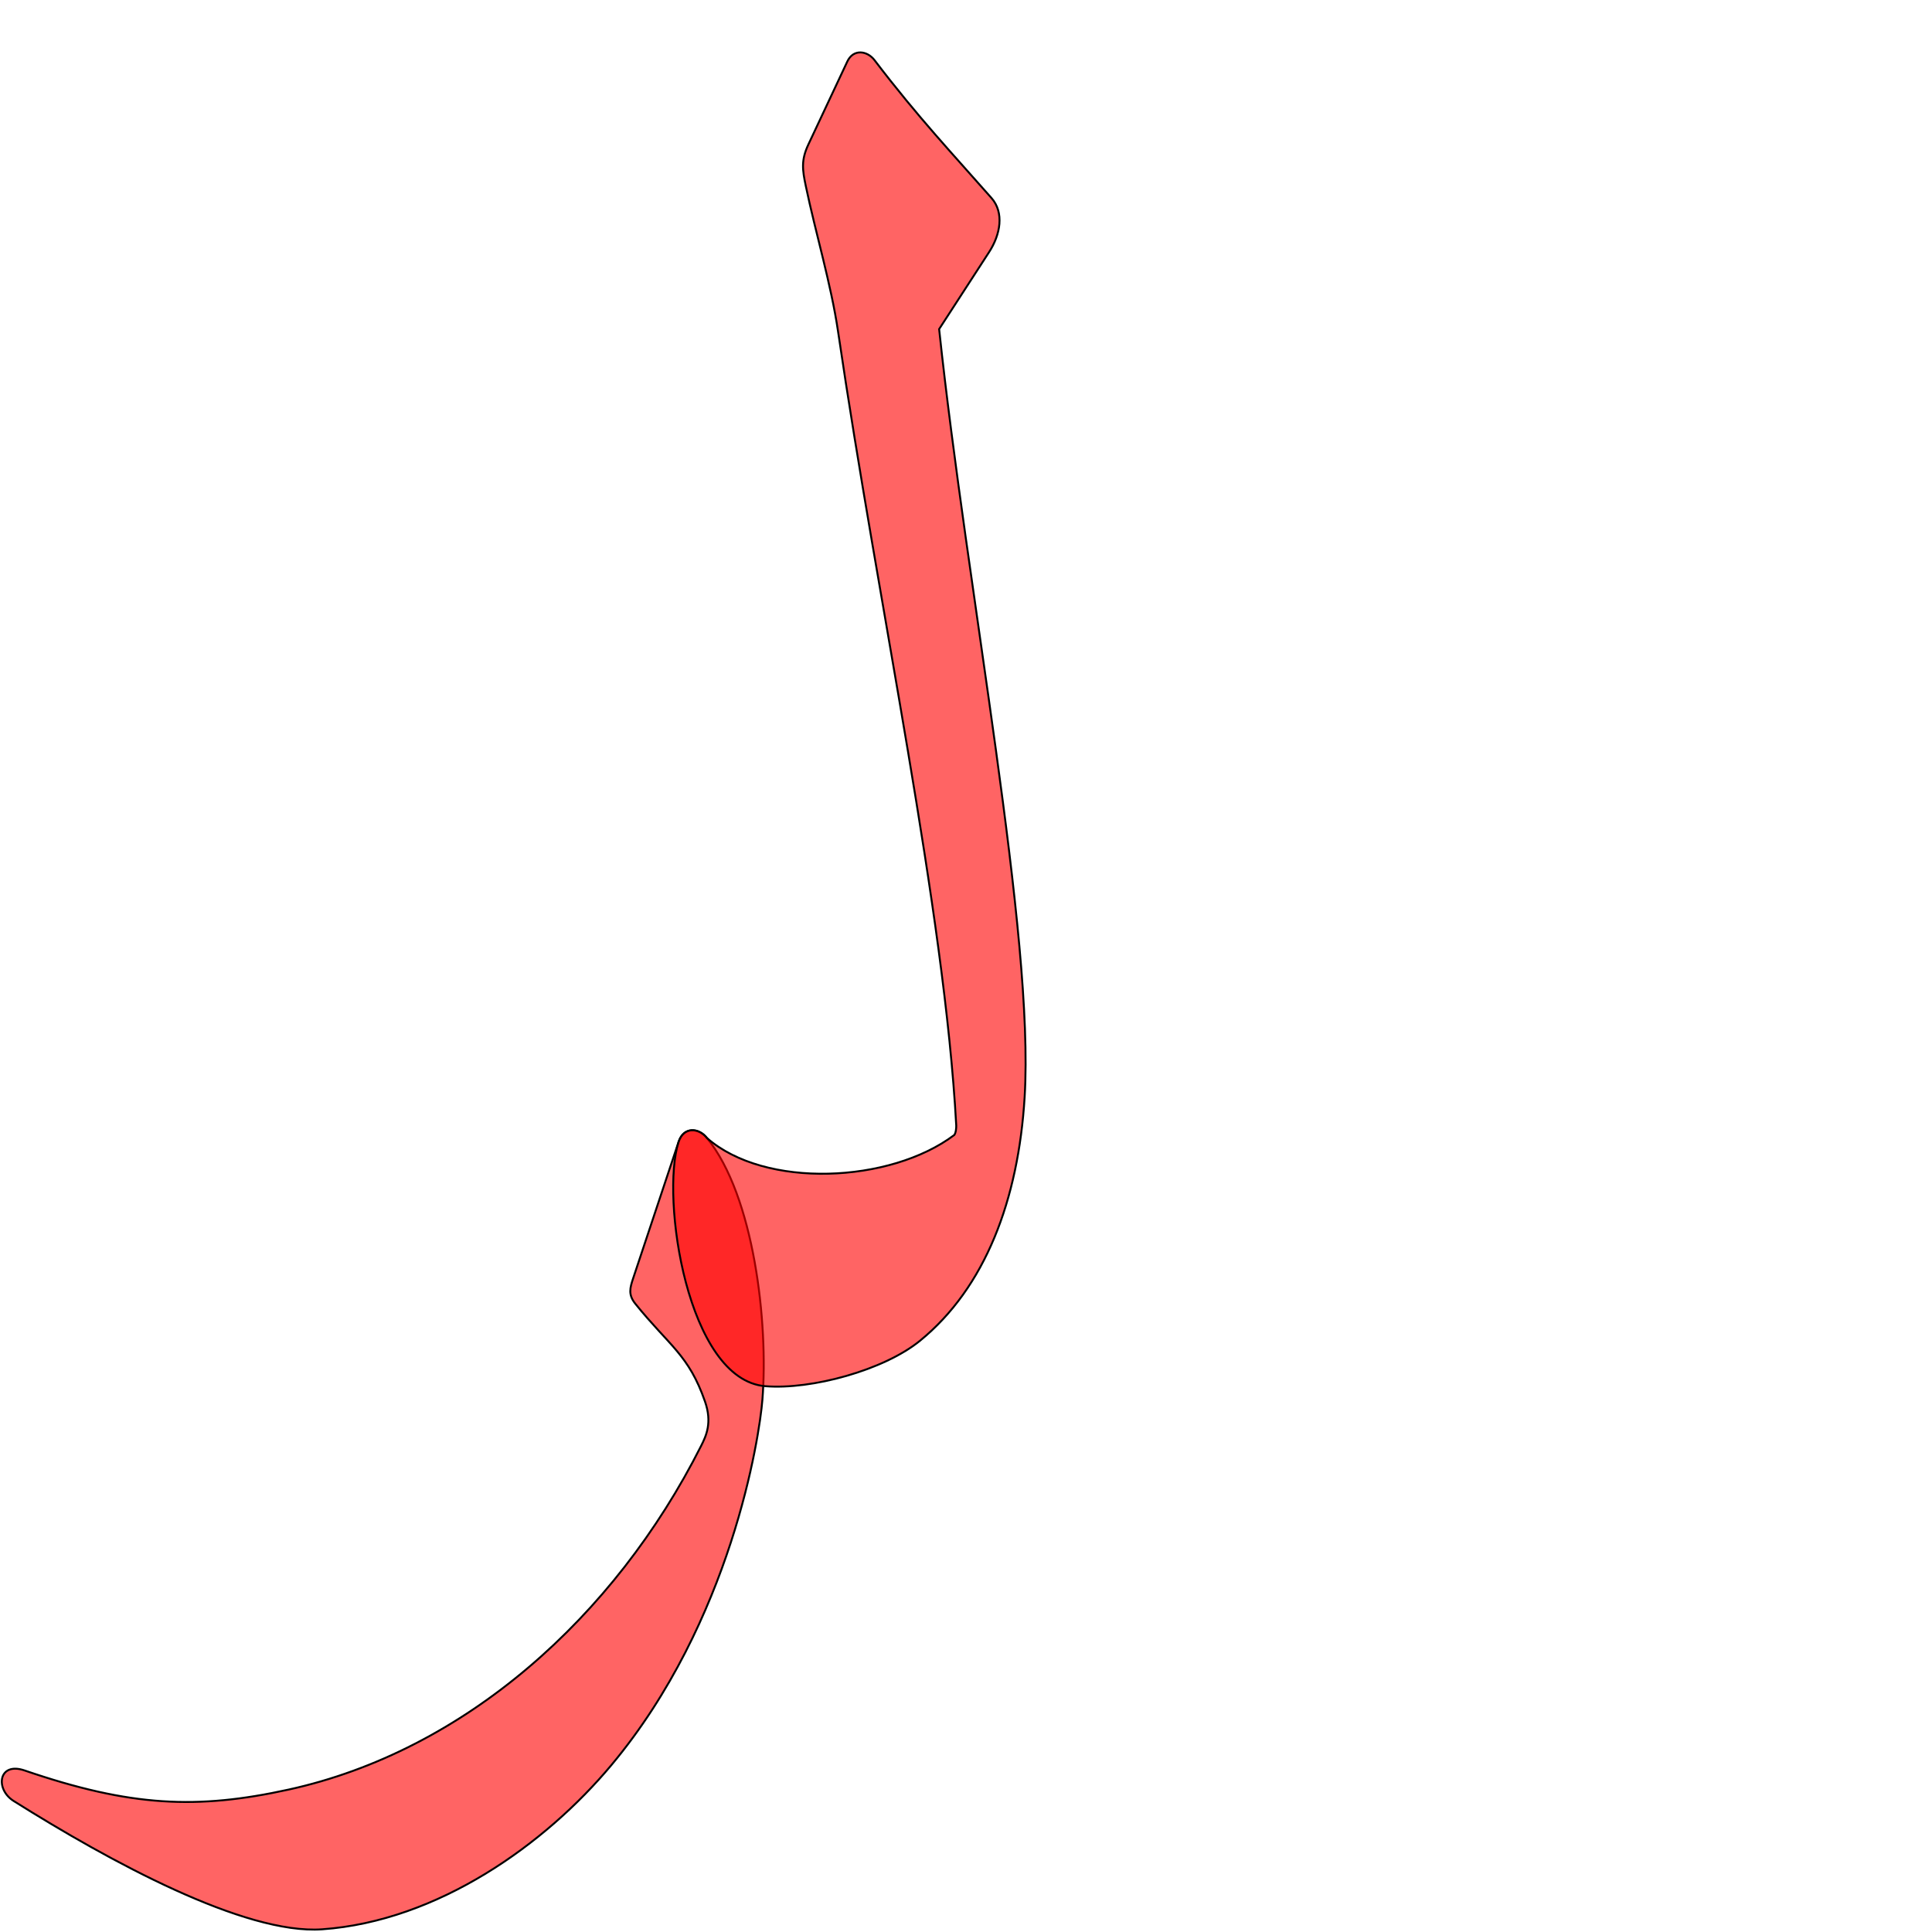 <?xml version="1.0" encoding="UTF-8" standalone="no"?>
<!-- Created with Inkscape (http://www.inkscape.org/) -->

<svg
   xmlns:dc="http://purl.org/dc/elements/1.1/"
   xmlns:cc="http://creativecommons.org/ns#"
   xmlns:rdf="http://www.w3.org/1999/02/22-rdf-syntax-ns#"
   xmlns:svg="http://www.w3.org/2000/svg"
   xmlns="http://www.w3.org/2000/svg"
   xmlns:sodipodi="http://sodipodi.sourceforge.net/DTD/sodipodi-0.dtd"
   xmlns:inkscape="http://www.inkscape.org/namespaces/inkscape"
   version="1.0"
   width="1000"
   height="1000"
   id="svg5496"
   sodipodi:version="0.32"
   inkscape:version="0.47pre4 r22446"
   sodipodi:docname="lam+raa.isol.svg"
   inkscape:output_extension="org.inkscape.output.svg.inkscape">
  <sodipodi:namedview
     inkscape:window-height="767"
     inkscape:pageshadow="2"
     inkscape:pageopacity="0.0"
     borderopacity="1.0"
     bordercolor="#666666"
     pagecolor="#ffffff"
     id="base"
     showgrid="false"
     showguides="true"
     inkscape:guide-bbox="true"
     inkscape:zoom="2.2503769"
     inkscape:cx="426.8487"
     inkscape:cy="358.95385"
     inkscape:window-x="0"
     inkscape:window-y="0"
     inkscape:current-layer="svg5496"
     inkscape:window-width="1278"
     inkscape:window-maximized="1">
    <sodipodi:guide
       orientation="horizontal"
       position="200"
       id="guide5596" />
  </sodipodi:namedview>
  <defs
     id="defs5498">
    <inkscape:perspective
       sodipodi:type="inkscape:persp3d"
       inkscape:vp_x="0 : 500 : 1"
       inkscape:vp_y="0 : 1000 : 0"
       inkscape:vp_z="1000 : 500 : 1"
       inkscape:persp3d-origin="500 : 333.33333 : 1"
       id="perspective2873" />
    <inkscape:perspective
       id="perspective2862"
       inkscape:persp3d-origin="0.5 : 0.33333333 : 1"
       inkscape:vp_z="1 : 0.5 : 1"
       inkscape:vp_y="0 : 1000 : 0"
       inkscape:vp_x="0 : 0.5 : 1"
       sodipodi:type="inkscape:persp3d" />
    <inkscape:perspective
       id="perspective6406"
       inkscape:persp3d-origin="0.5 : 0.33333333 : 1"
       inkscape:vp_z="1 : 0.5 : 1"
       inkscape:vp_y="0 : 1000 : 0"
       inkscape:vp_x="0 : 0.5 : 1"
       sodipodi:type="inkscape:persp3d" />
  </defs>
  <path
     sodipodi:nodetypes="cssssssssssss"
     id="path2850"
     d="m 365.918,589.031 c -4.272,-5.233 -12.008,-6.03 -14.68,1.994 l -23.503,70.575 c -1.685,5.059 -2.67,8.534 1.128,13.245 17.657,21.896 27.647,26.377 36.061,50.634 3.764,10.851 0.651,17.587 -2.046,22.932 -44.756,88.705 -122.563,157.974 -213.594,177.895 -47.144,10.317 -81.406,8.952 -136.56,-9.918 -13.597,-4.653 -15.374,9.687 -5.678,15.785 49.563,31.171 119.529,69.297 159.747,66.428 59.929,-4.273 115.487,-44.086 149.691,-85.038 62.122,-74.379 76.589,-169.727 78.135,-189.058 3.168,-39.627 -4.348,-105.646 -28.701,-135.474 z"
     style="color:#000000;fill:#ff0000;fill-opacity:0.608;stroke:#000000;stroke-width:1;stroke-linecap:butt;stroke-linejoin:miter;stroke-miterlimit:4;stroke-opacity:1;stroke-dasharray:none;stroke-dashoffset:0;marker:none;visibility:visible;display:inline;overflow:visible;enable-background:accumulate" />
  <g
     id="layer1"
     transform="translate(-136.682,298.911)"
     style="fill:#000000;fill-opacity:1;stroke:#000000;stroke-opacity:1" />
  <path
     style="color:#000000;fill:#ff0000;fill-opacity:0.608;stroke:#000000;stroke-width:1;stroke-linecap:butt;stroke-linejoin:miter;stroke-miterlimit:4;stroke-opacity:1;stroke-dasharray:none;stroke-dashoffset:0;marker:none;visibility:visible;display:inline;overflow:visible;enable-background:accumulate"
     d="m 452.654,31.144 c -3.765,-4.946 -10.958,-5.969 -14.076,0.674 l -20.176,42.977 c -3.836,8.169 -3.05,13.204 -1.333,21.441 4.998,23.984 13.133,51.005 16.7,75.3 20.977,142.895 55.115,299.62 61.177,410.97 0.06,1.165 -0.153,3.873 -1.026,4.98 -33.229,24.981 -97.947,27.874 -128.002,1.545 -4.096,-5.384 -12.082,-6.054 -14.68,1.994 -9.33,28.908 4.469,123.215 44.899,126.464 23.869,1.918 61.317,-8.272 79.996,-23.477 33.866,-27.572 50.97,-72.985 54.218,-126.182 5.096,-83.461 -29.836,-261.959 -44.255,-397.487 l 25.843,-39.835 c 5.937,-9.151 7.892,-20.462 1.261,-28.004 -19.571,-22.259 -38.064,-41.823 -60.546,-71.36 z"
     id="path2853"
     sodipodi:nodetypes="csssssccsssscsss" />
</svg>
